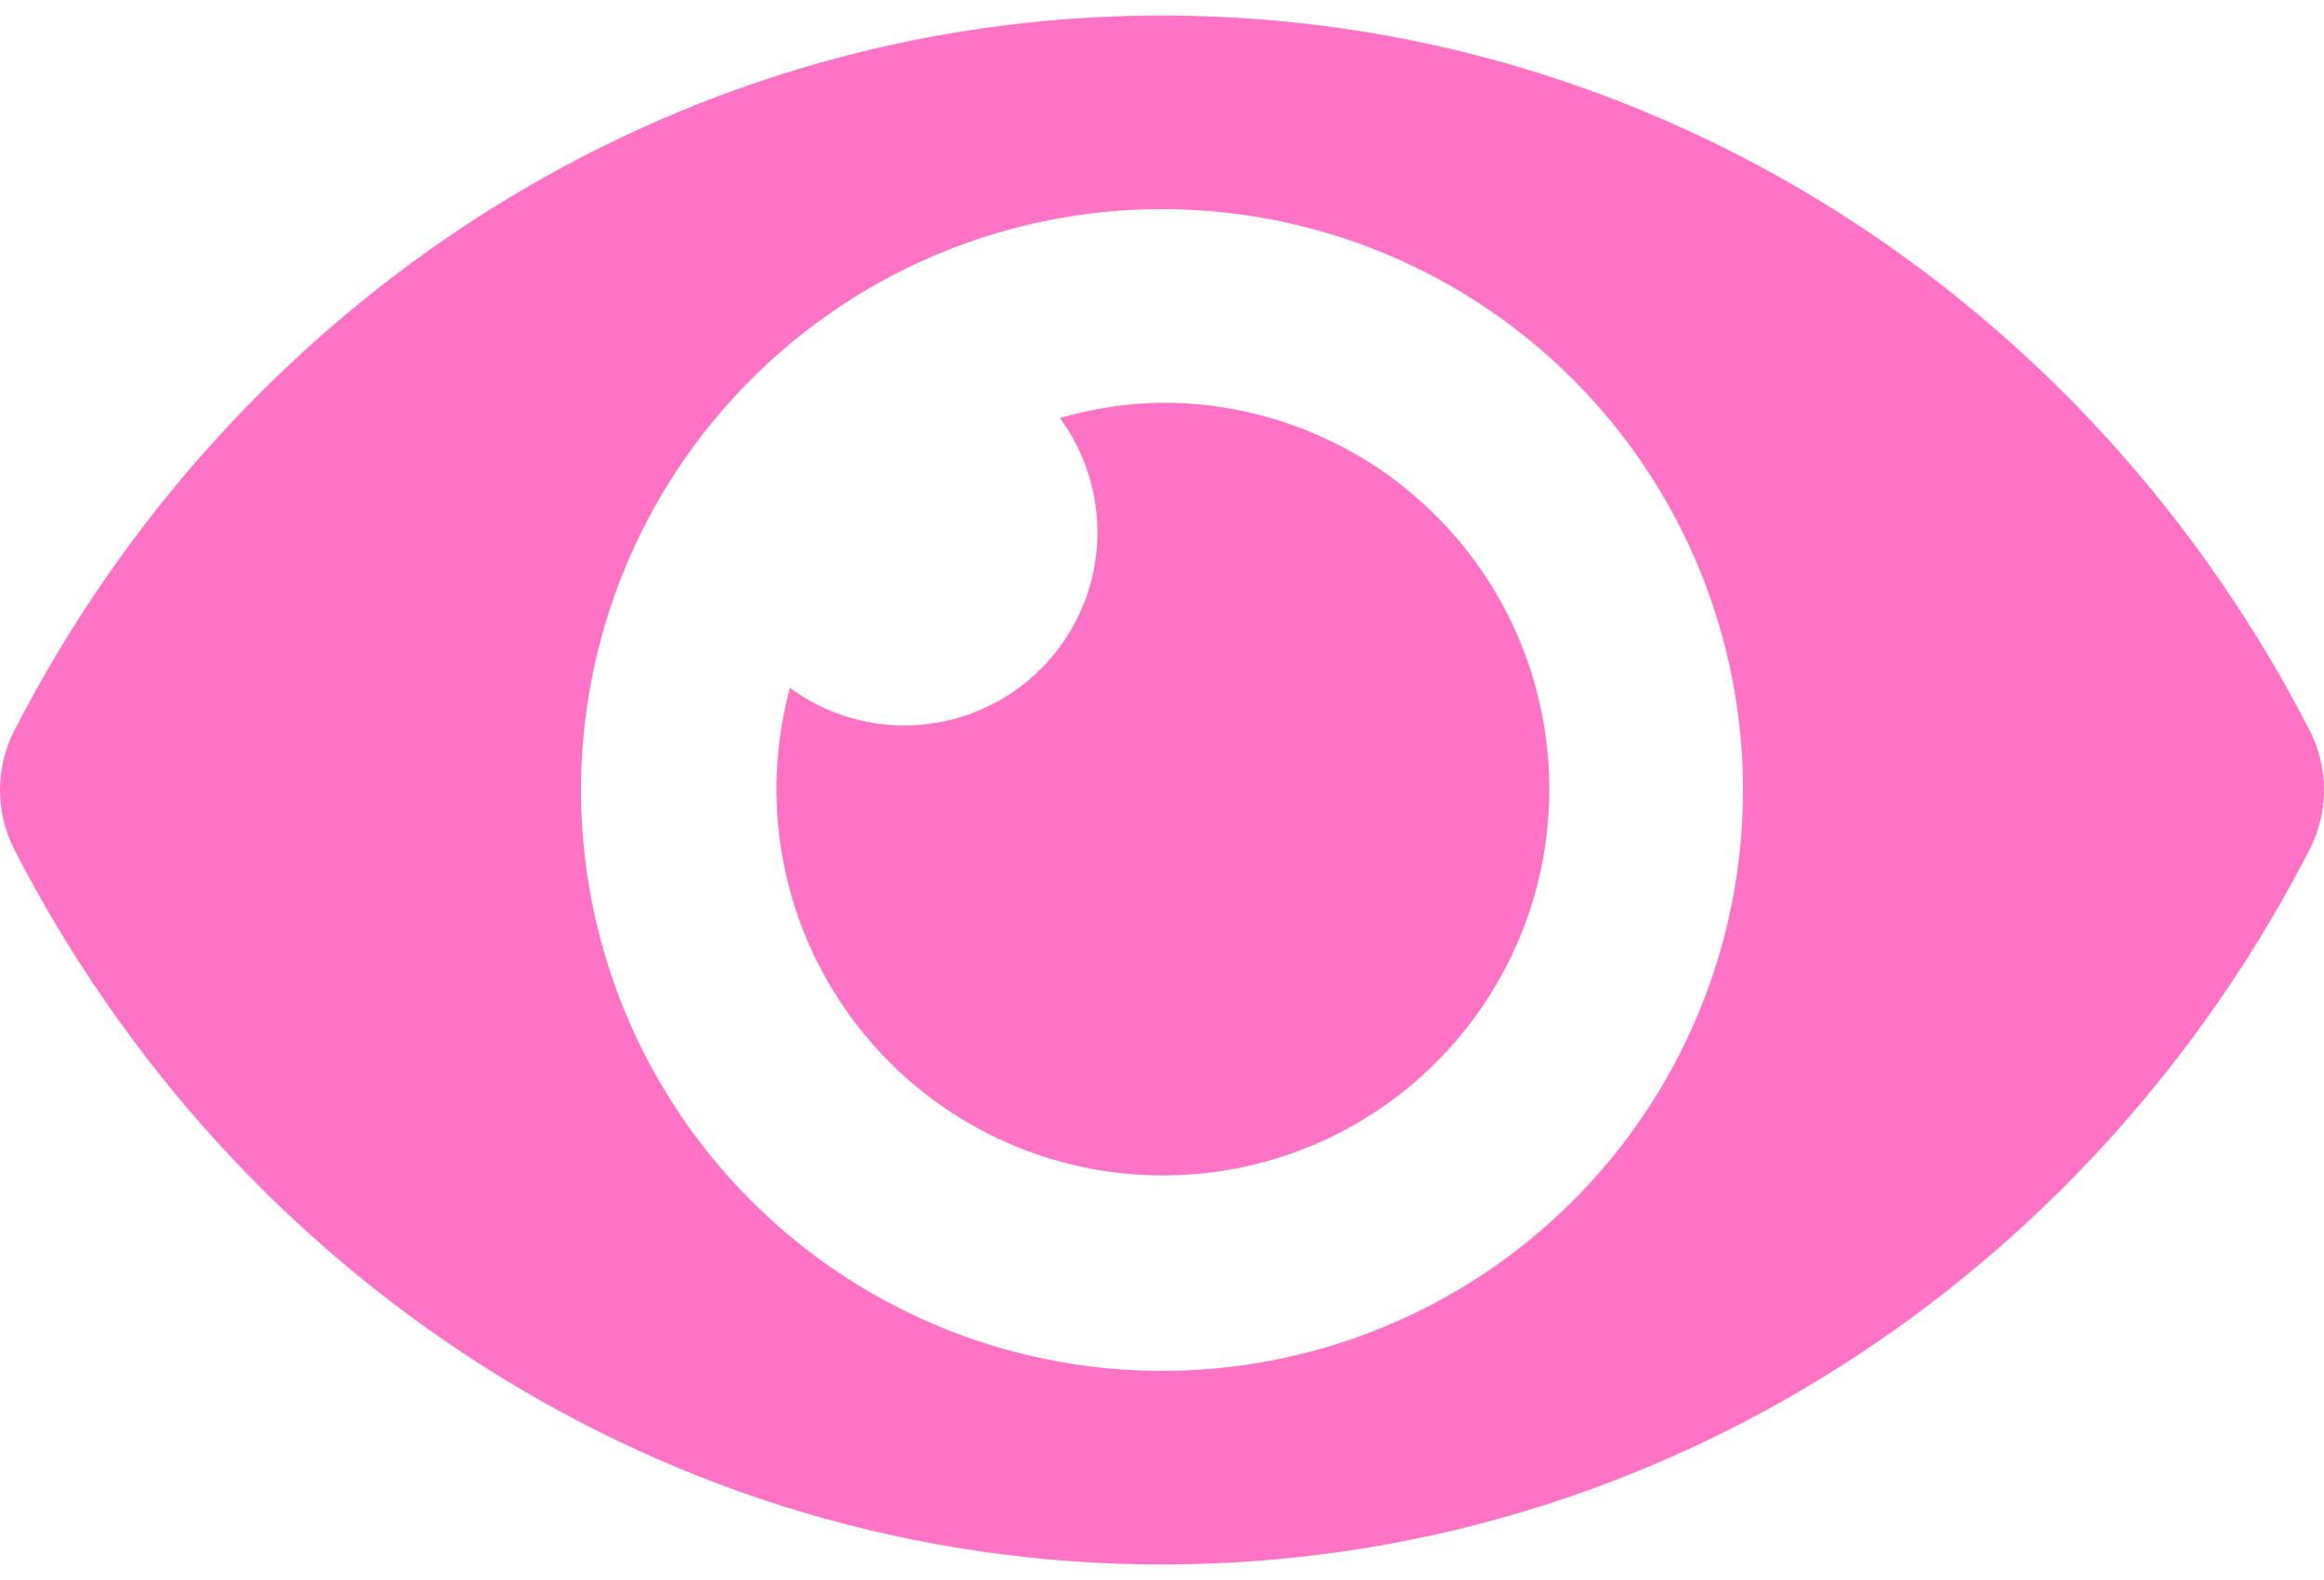 <svg width="25" height="17" viewBox="0 0 25 17" fill="none" xmlns="http://www.w3.org/2000/svg">
<path d="M24.849 7.866C22.495 3.274 17.835 0.167 12.5 0.167C7.164 0.167 2.503 3.276 0.151 7.867C0.052 8.063 0 8.28 0 8.5C0 8.72 0.052 8.937 0.151 9.134C2.505 13.726 7.164 16.833 12.5 16.833C17.835 16.833 22.497 13.724 24.849 9.133C24.948 8.937 25 8.72 25 8.5C25 8.28 24.948 8.063 24.849 7.866ZM12.5 14.75C11.264 14.75 10.056 14.383 9.028 13.697C8 13.01 7.199 12.034 6.726 10.892C6.253 9.75 6.129 8.493 6.37 7.281C6.611 6.068 7.206 4.955 8.081 4.081C8.955 3.206 10.068 2.611 11.281 2.37C12.493 2.129 13.75 2.253 14.892 2.726C16.034 3.199 17.01 4 17.697 5.028C18.383 6.055 18.75 7.264 18.75 8.5C18.75 9.321 18.589 10.134 18.275 10.892C17.961 11.651 17.501 12.34 16.92 12.92C16.34 13.501 15.651 13.961 14.892 14.275C14.134 14.589 13.321 14.75 12.5 14.75ZM12.5 4.333C12.128 4.338 11.759 4.394 11.402 4.498C11.696 4.898 11.837 5.39 11.8 5.885C11.762 6.381 11.548 6.846 11.197 7.197C10.846 7.548 10.381 7.762 9.885 7.8C9.39 7.837 8.898 7.696 8.498 7.401C8.27 8.241 8.311 9.13 8.615 9.945C8.92 10.759 9.472 11.458 10.194 11.943C10.916 12.427 11.772 12.673 12.641 12.645C13.51 12.618 14.349 12.319 15.039 11.79C15.729 11.261 16.236 10.528 16.488 9.696C16.74 8.864 16.725 7.974 16.445 7.15C16.165 6.327 15.633 5.613 14.926 5.107C14.218 4.602 13.37 4.331 12.5 4.333Z" fill="#FF73C7"/>
</svg>
